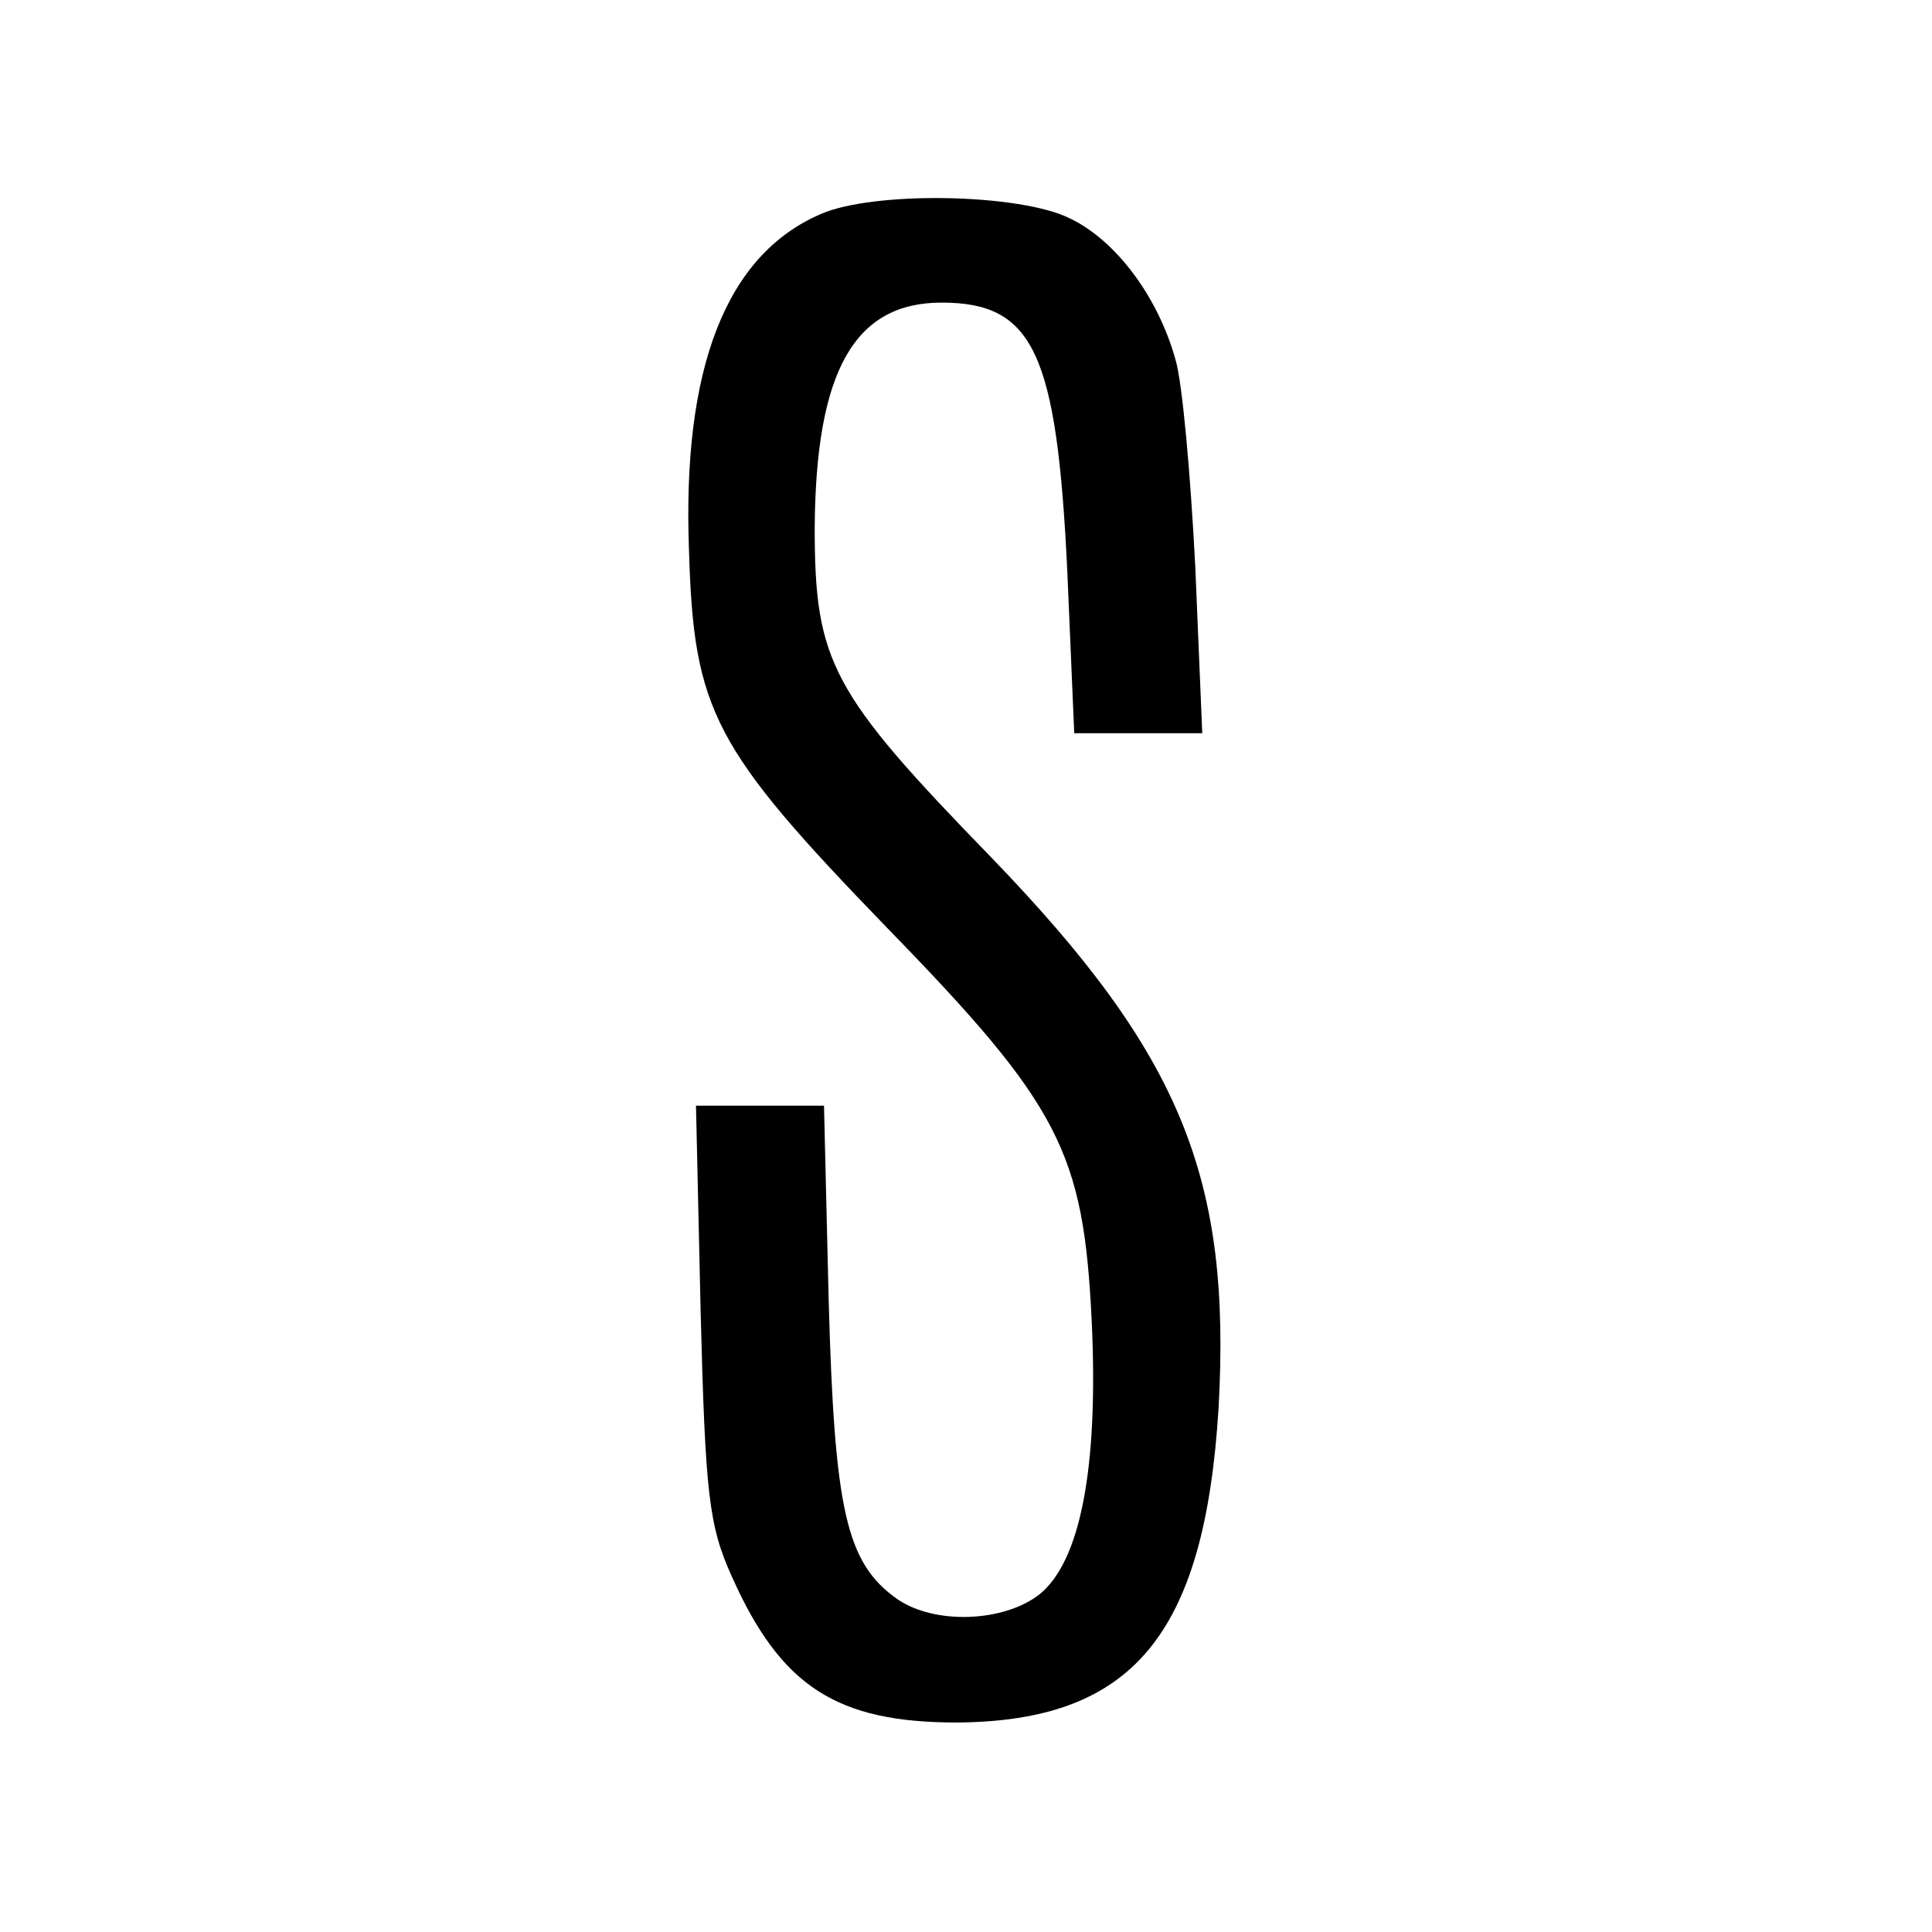 <?xml version="1.0" standalone="no"?>
<!DOCTYPE svg PUBLIC "-//W3C//DTD SVG 20010904//EN"
 "http://www.w3.org/TR/2001/REC-SVG-20010904/DTD/svg10.dtd">
<svg version="1.0" xmlns="http://www.w3.org/2000/svg"
 width="166pt" height="166pt" viewBox="0 0 166 166"
 preserveAspectRatio="xMidYMid meet">
<g transform="translate(0,166) scale(0.1,-0.1)"
fill="#000000" stroke="none">
<path d="M705 1476 c-81 -35 -119 -132 -113 -289 4 -138 21 -170 170 -324 149
-153 169 -193 176 -338 6 -127 -10 -207 -45 -235 -31 -24 -90 -26 -122 -4 -44
31 -54 76 -59 257 l-4 167 -55 0 -55 0 4 -177 c4 -157 7 -184 27 -228 42 -94
90 -125 193 -125 151 1 213 75 225 270 11 198 -32 304 -195 473 -138 142 -152
168 -152 284 1 134 34 193 109 193 79 0 99 -43 108 -230 l6 -140 55 0 55 0 -6
143 c-4 78 -11 158 -17 178 -15 54 -51 102 -90 121 -43 22 -170 24 -215 4z"/>
</g>
</svg>
